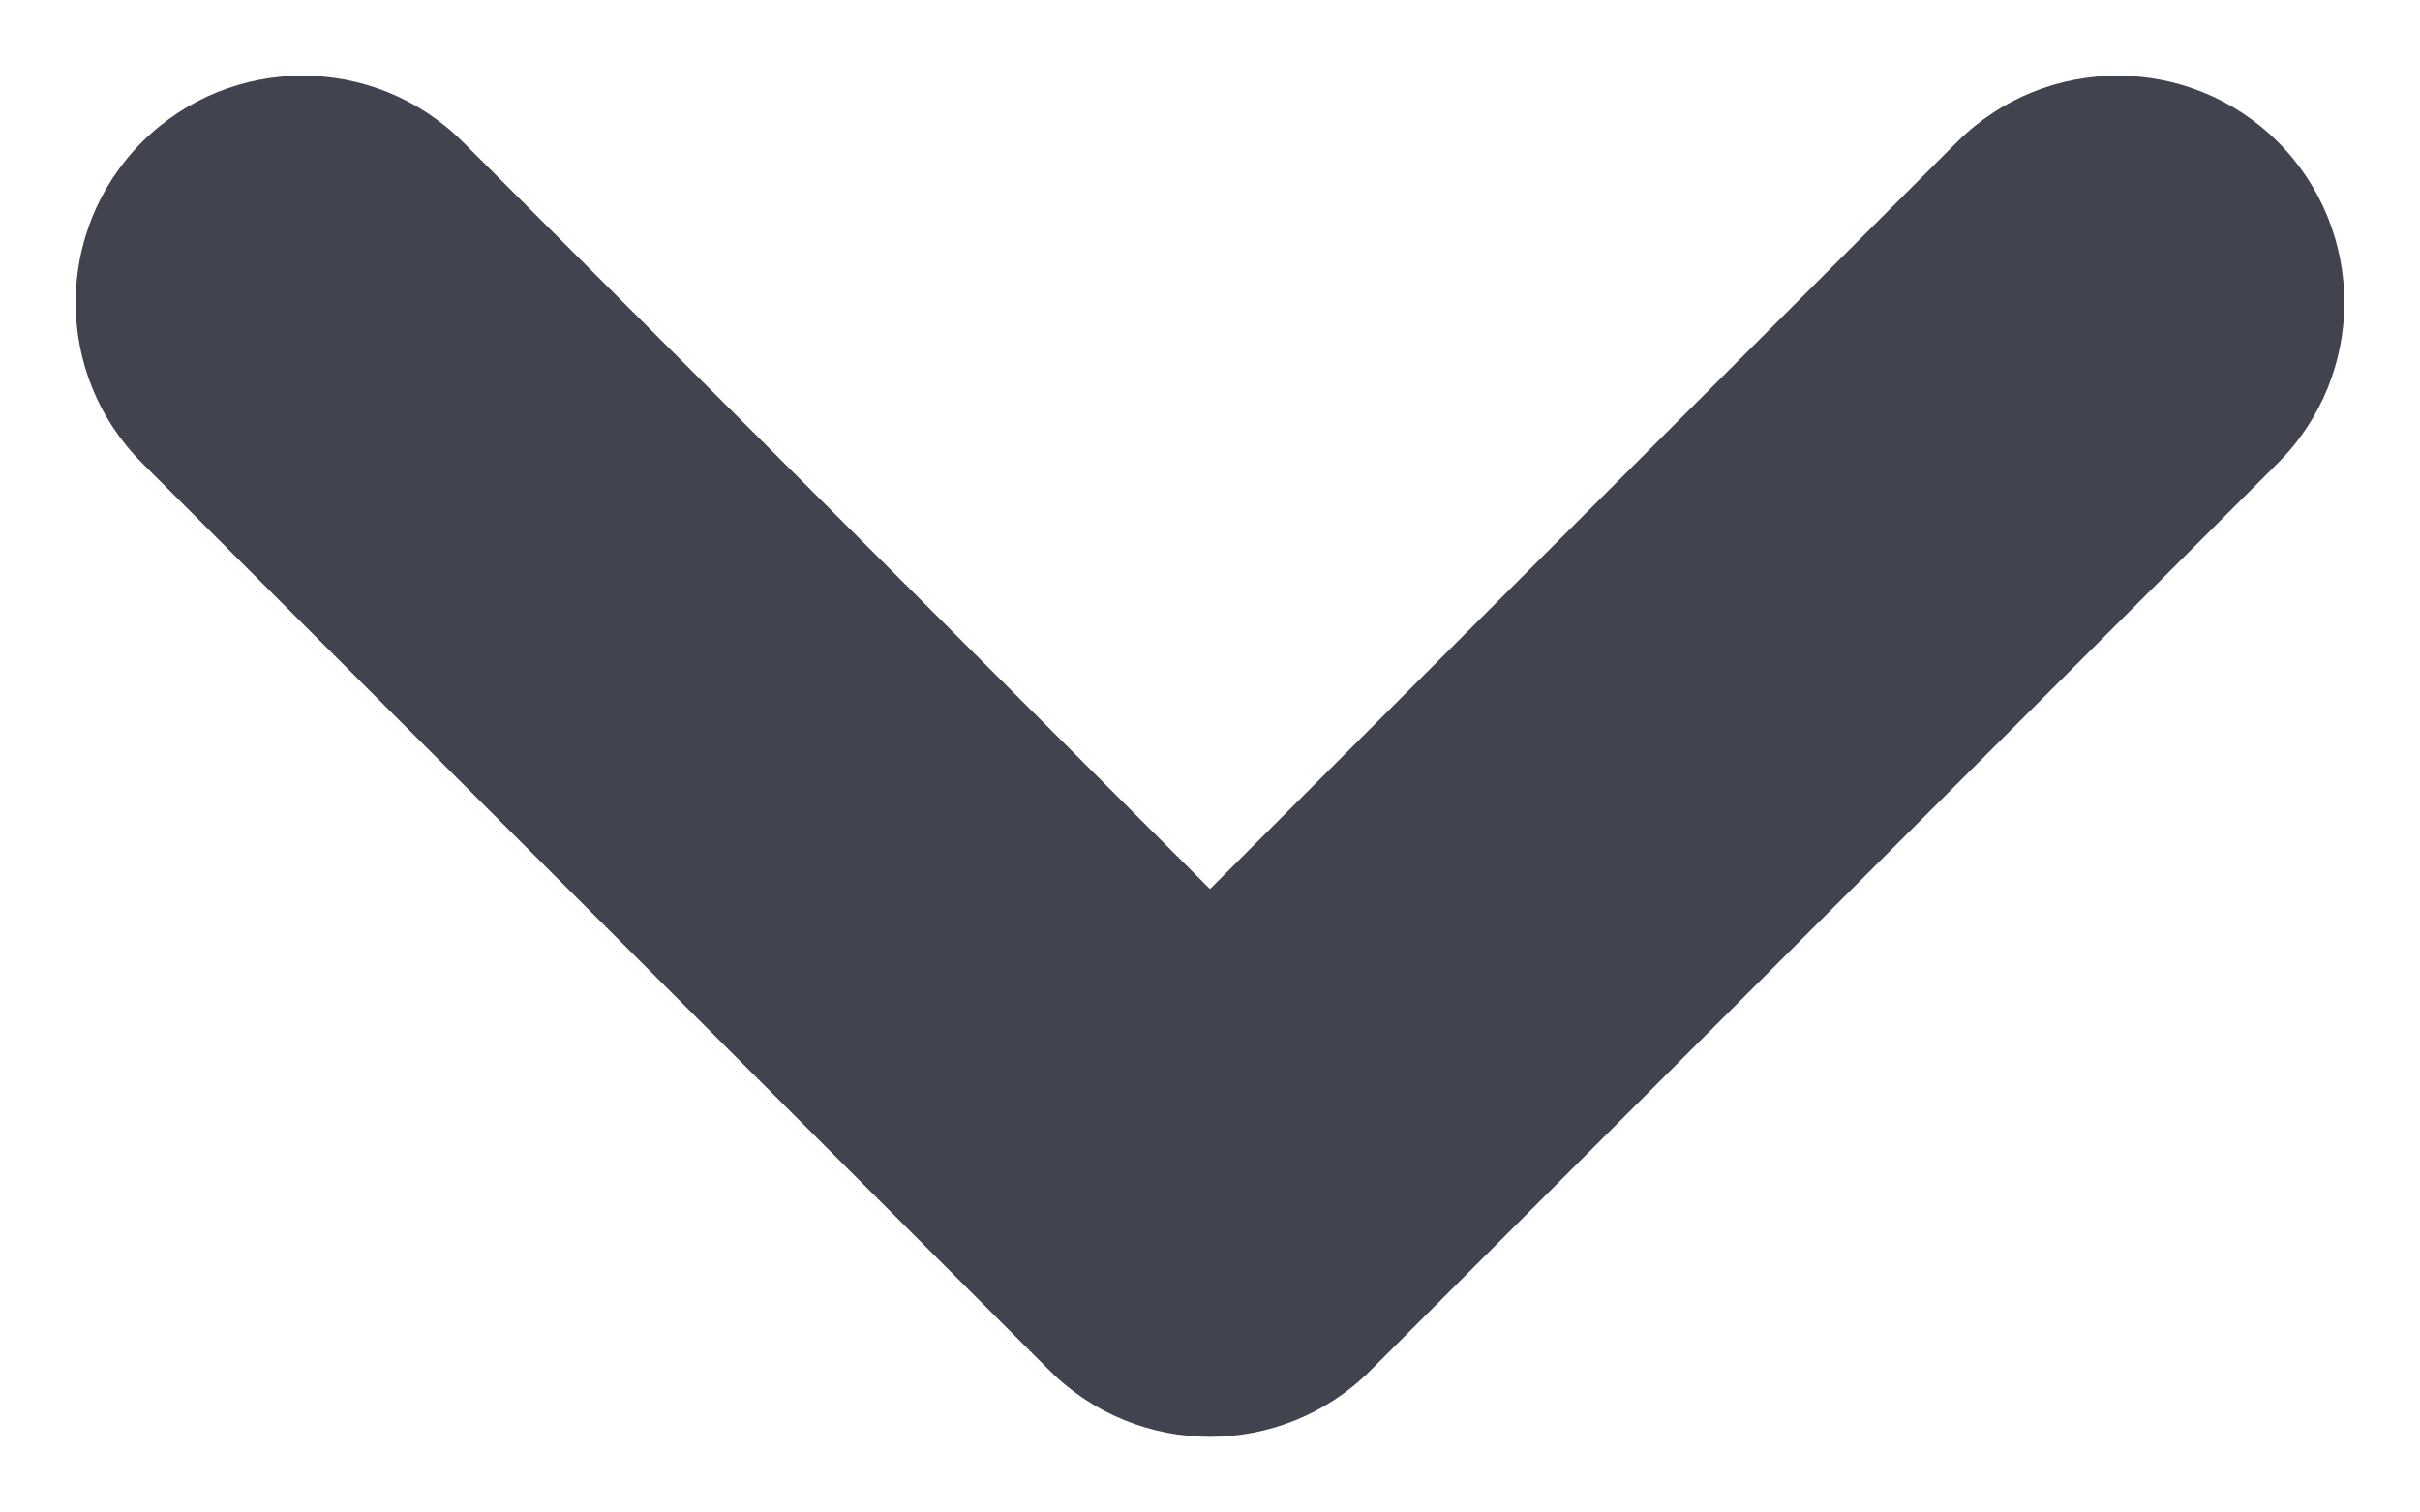 <svg width="16" height="10" viewBox="0 0 16 10" fill="none" xmlns="http://www.w3.org/2000/svg">
<path d="M3.061 0.939C2.475 0.354 1.525 0.354 0.939 0.939C0.354 1.525 0.354 2.475 0.939 3.061L3.061 0.939ZM8 8L6.939 9.061C7.525 9.646 8.475 9.646 9.061 9.061L8 8ZM15.061 3.061C15.646 2.475 15.646 1.525 15.061 0.939C14.475 0.354 13.525 0.354 12.939 0.939L15.061 3.061ZM0.939 3.061L6.939 9.061L9.061 6.939L3.061 0.939L0.939 3.061ZM9.061 9.061L15.061 3.061L12.939 0.939L6.939 6.939L9.061 9.061Z" fill="#41444E"/>
</svg>
